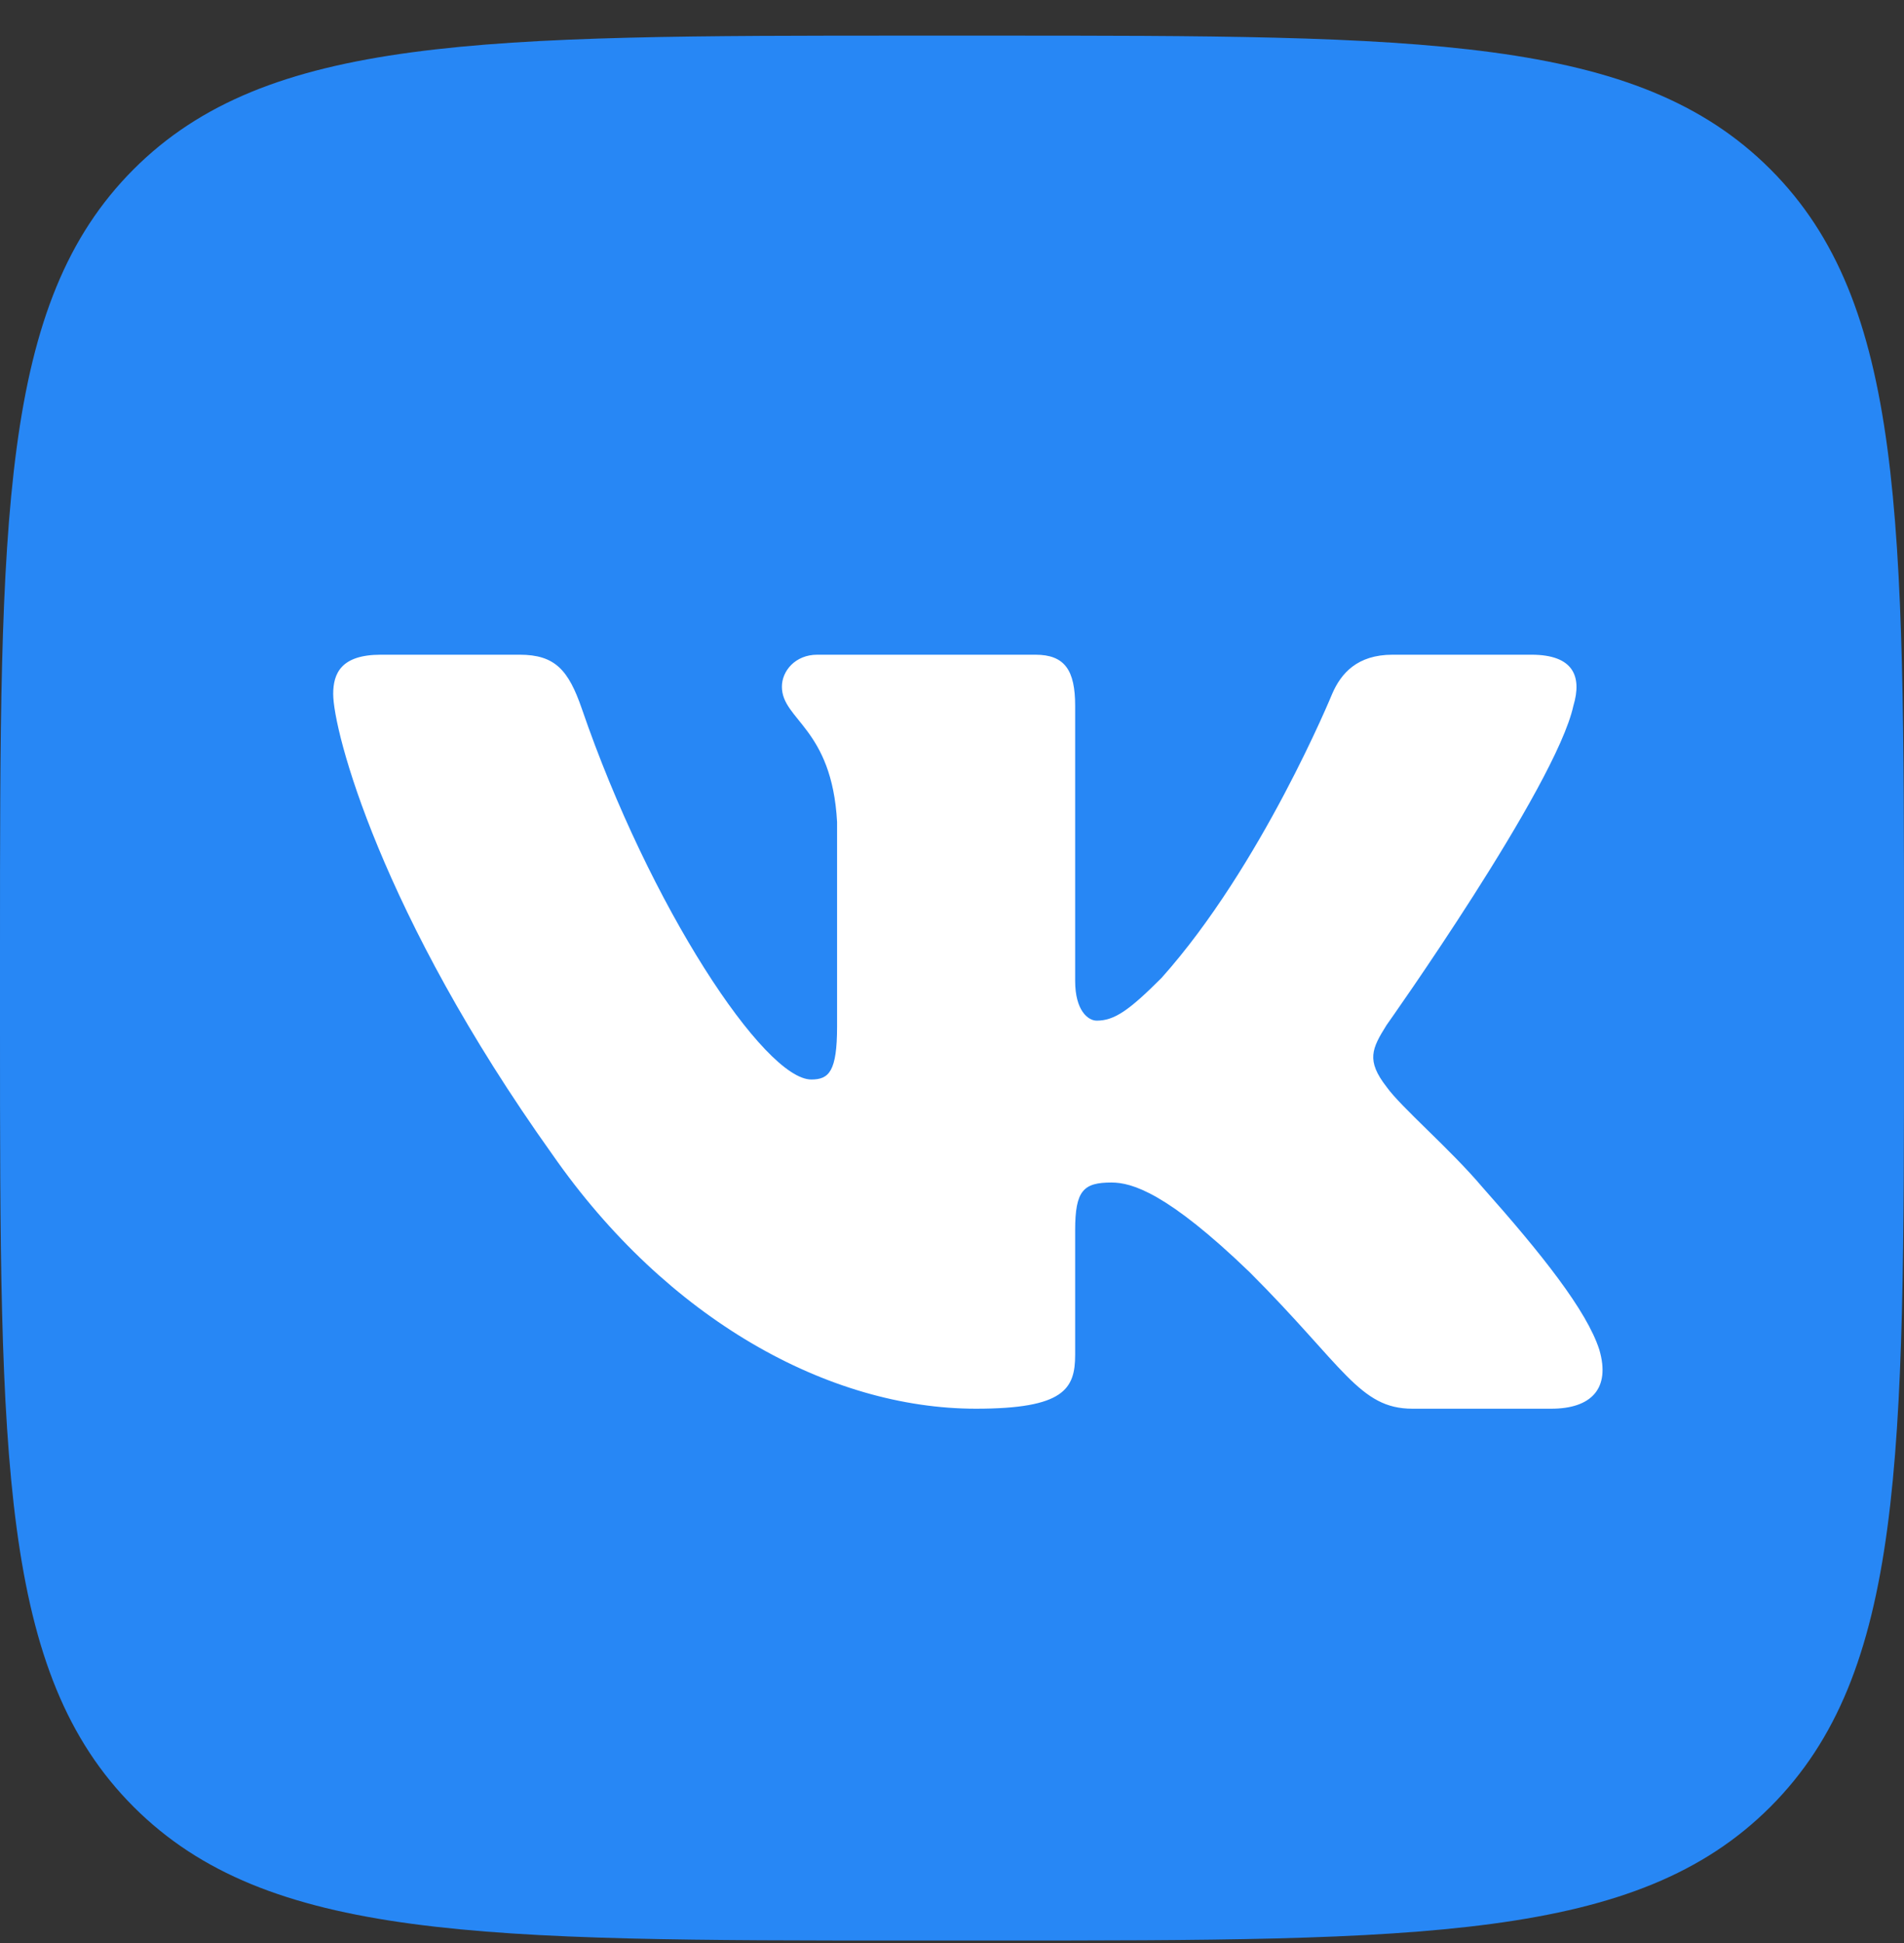 <svg width="50" height="51" viewBox="0 0 50 51" fill="none" xmlns="http://www.w3.org/2000/svg">
<rect x="0" y="0" width="50" height="51" fill="#333333" stroke="none"/>
<g clip-path="url(#clip0_113_740)">
<path d="M0 24.893C0 13.599 0 7.952 3.509 4.443C7.017 0.935 12.664 0.935 23.958 0.935H26.042C37.336 0.935 42.983 0.935 46.491 4.443C50 7.952 50 13.599 50 24.893V26.976C50 38.27 50 43.917 46.491 47.426C42.983 50.935 37.336 50.935 26.042 50.935H23.958C12.664 50.935 7.017 50.935 3.509 47.426C0 43.917 0 38.27 0 26.976L0 24.893Z" fill="#2787F5"/>
<path fill-rule="evenodd" clip-rule="evenodd" d="M13.647 17.185H10C8.958 17.185 8.75 17.675 8.75 18.216C8.75 19.181 9.986 23.971 14.507 30.305C17.52 34.631 21.765 36.976 25.629 36.976C27.947 36.976 28.234 36.455 28.234 35.558V32.289C28.234 31.247 28.453 31.039 29.187 31.039C29.728 31.039 30.655 31.31 32.819 33.395C35.292 35.867 35.699 36.976 37.09 36.976H40.737C41.779 36.976 42.3 36.455 41.999 35.428C41.67 34.403 40.49 32.917 38.923 31.155C38.073 30.151 36.798 29.069 36.412 28.529C35.871 27.833 36.026 27.524 36.412 26.906C36.412 26.906 40.855 20.649 41.318 18.525C41.55 17.752 41.318 17.185 40.216 17.185H36.569C35.642 17.185 35.214 17.675 34.982 18.216C34.982 18.216 33.128 22.735 30.501 25.67C29.651 26.52 29.265 26.79 28.801 26.79C28.569 26.79 28.234 26.52 28.234 25.748V18.525C28.234 17.598 27.965 17.185 27.192 17.185H21.461C20.882 17.185 20.533 17.615 20.533 18.023C20.533 18.901 21.847 19.104 21.982 21.576V26.945C21.982 28.122 21.77 28.335 21.306 28.335C20.07 28.335 17.063 23.796 15.279 18.602C14.93 17.592 14.579 17.185 13.647 17.185Z" fill="white"/>
</g>
<defs>
<clipPath id="clip0_113_740">
<rect width="50" height="50" fill="white" transform="translate(0 0.935)"/>
</clipPath>
</defs>
</svg>
